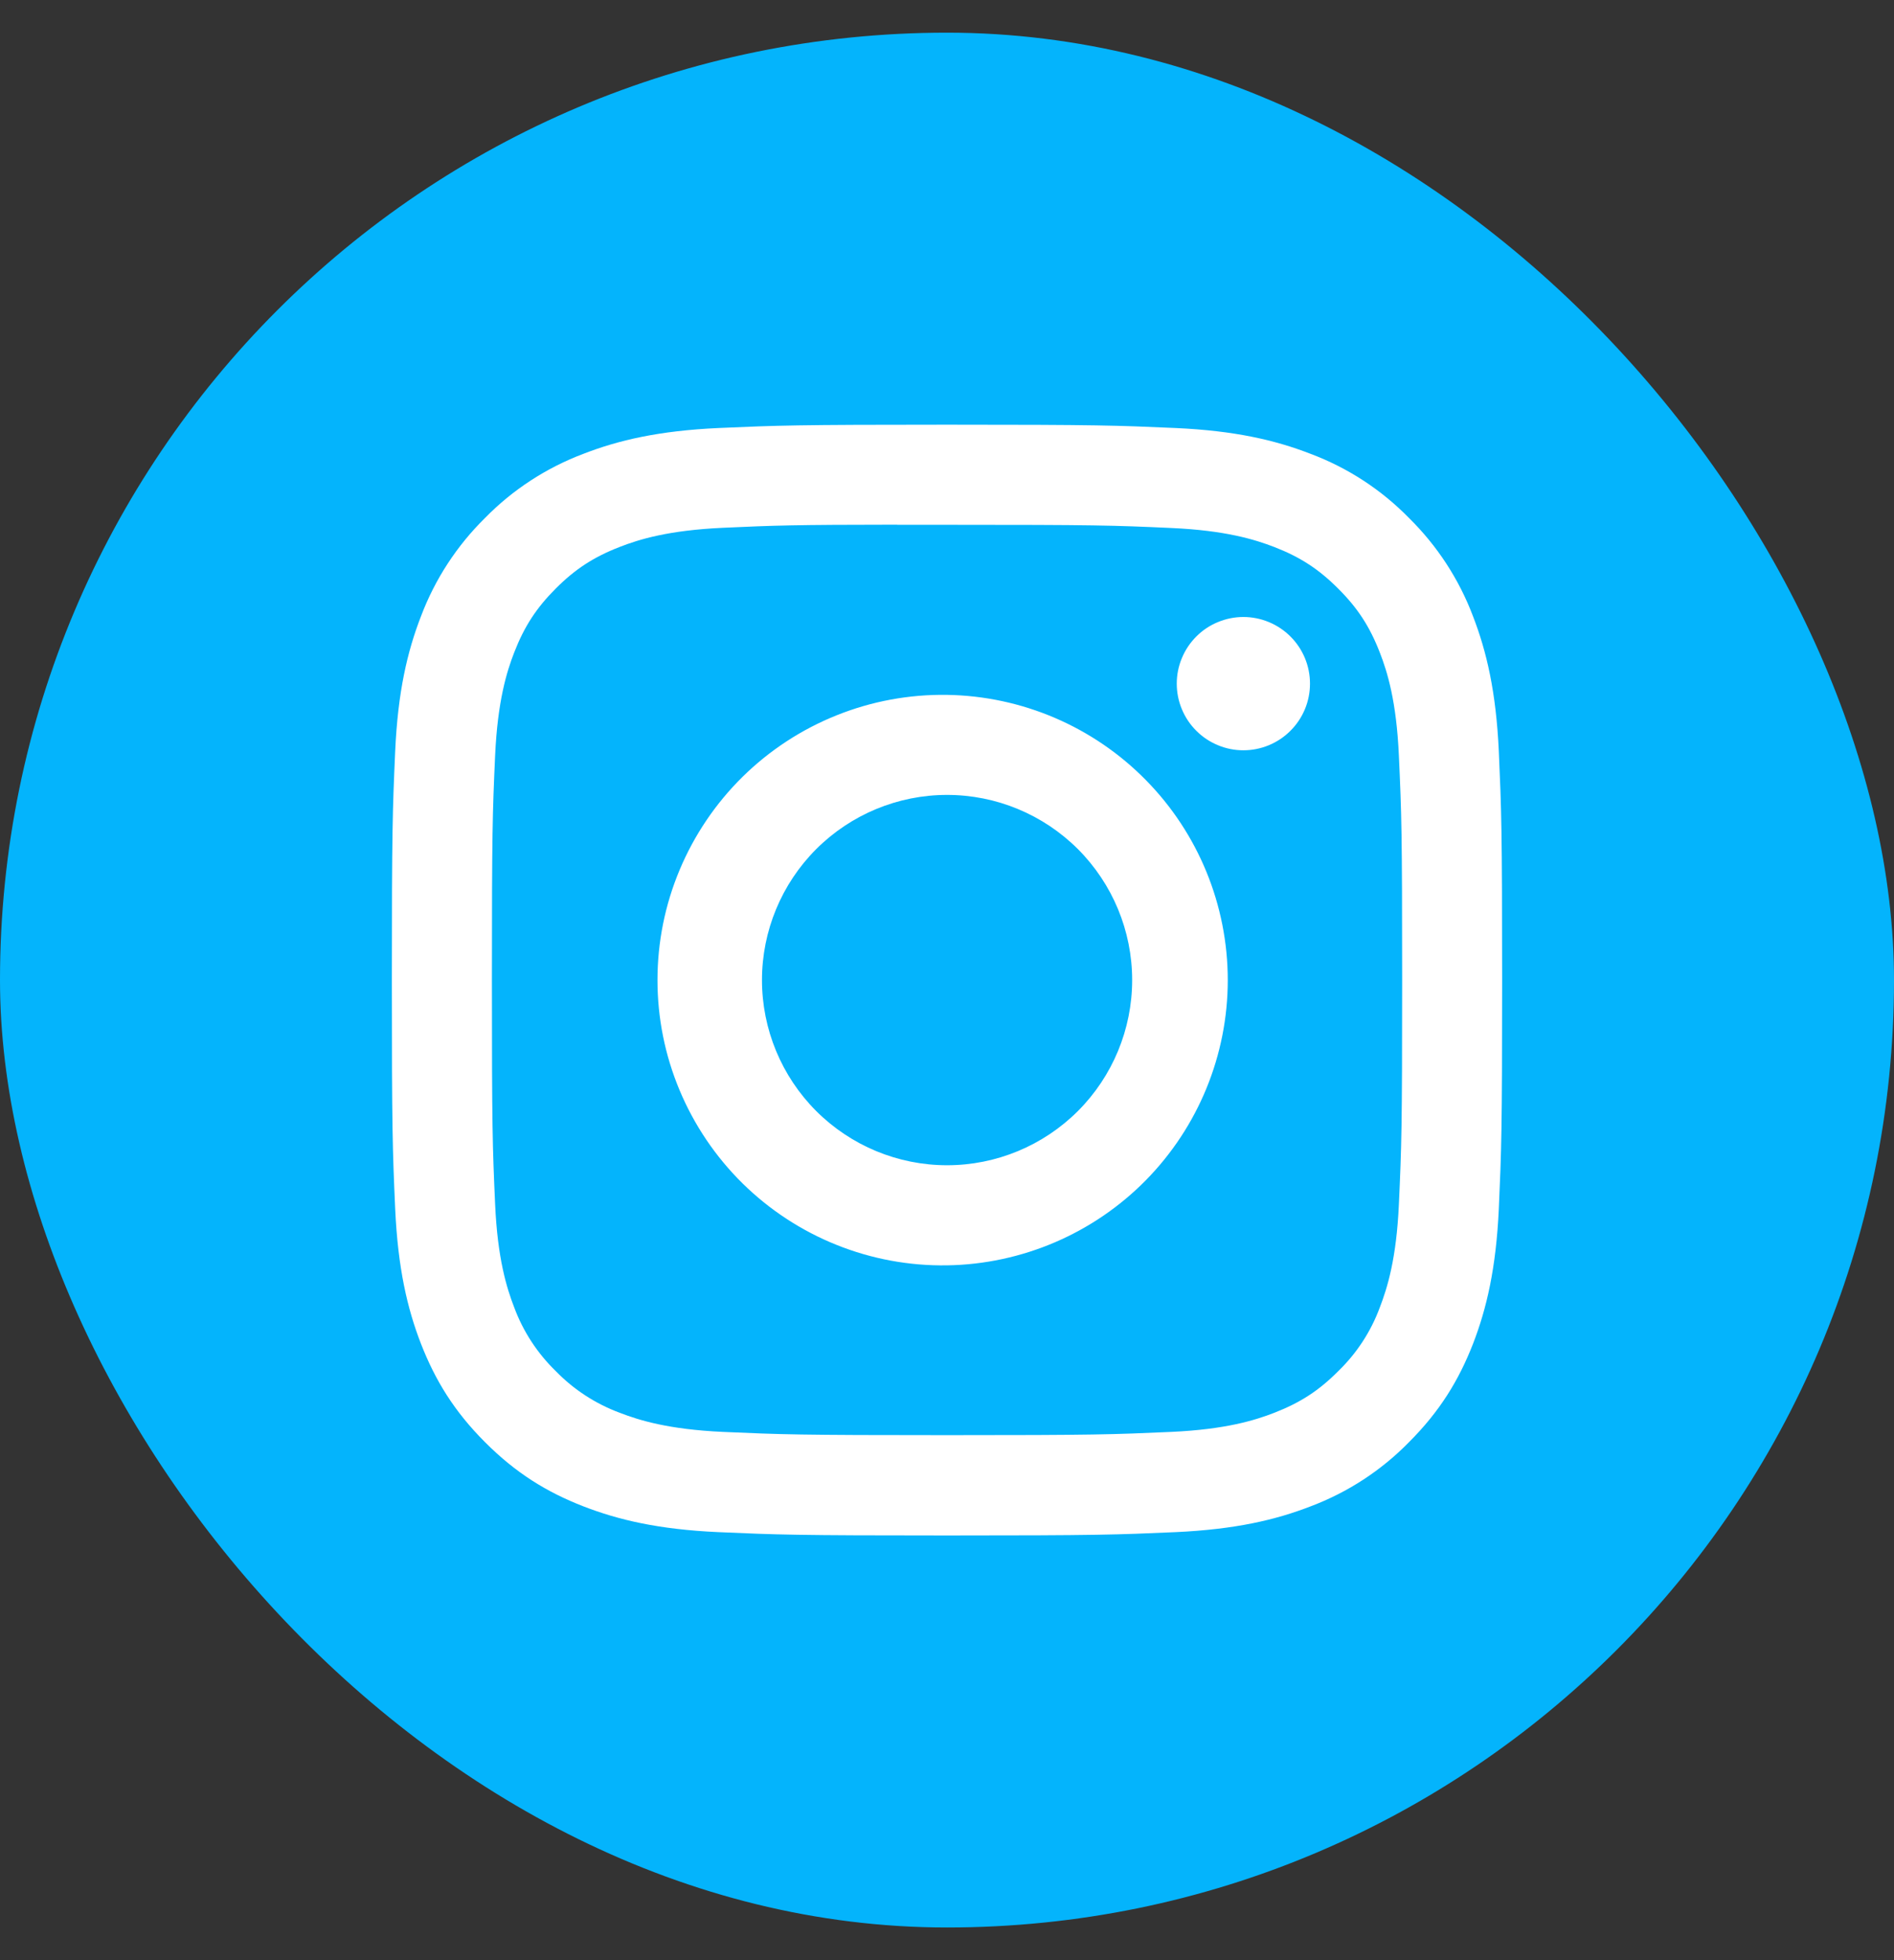 <svg width="29" height="30" viewBox="0 0 29 30" fill="none" xmlns="http://www.w3.org/2000/svg">
<rect x="0" y="0" width="29" height="30" fill="#333333" stroke="none"/>
<rect y="0.5" width="29" height="29" rx="14.5" fill="#04B4FC"/>
<g clip-path="url(#clip0_494_5590)">
<path d="M14.5 6.5C12.193 6.5 11.903 6.511 10.997 6.551C10.091 6.593 9.473 6.736 8.932 6.946C8.365 7.16 7.851 7.494 7.427 7.927C6.995 8.352 6.66 8.865 6.446 9.432C6.236 9.972 6.092 10.591 6.051 11.494C6.011 12.402 6 12.691 6 15.001C6 17.309 6.011 17.598 6.051 18.504C6.093 19.409 6.236 20.027 6.446 20.567C6.664 21.126 6.954 21.6 7.427 22.073C7.899 22.546 8.373 22.837 8.931 23.054C9.473 23.264 10.09 23.408 10.995 23.449C11.902 23.489 12.191 23.5 14.5 23.5C16.809 23.5 17.097 23.489 18.004 23.449C18.908 23.407 19.528 23.264 20.069 23.054C20.636 22.84 21.149 22.506 21.573 22.073C22.046 21.6 22.336 21.126 22.554 20.567C22.763 20.027 22.907 19.409 22.949 18.504C22.989 17.598 23 17.309 23 15C23 12.691 22.989 12.402 22.949 11.495C22.907 10.591 22.763 9.972 22.554 9.432C22.34 8.865 22.005 8.352 21.573 7.927C21.149 7.494 20.635 7.159 20.067 6.946C19.526 6.736 18.907 6.592 18.003 6.551C17.096 6.511 16.808 6.5 14.498 6.5H14.501H14.5ZM13.738 8.032H14.501C16.771 8.032 17.039 8.04 17.935 8.081C18.764 8.118 19.214 8.257 19.514 8.373C19.91 8.527 20.194 8.712 20.491 9.01C20.789 9.307 20.973 9.59 21.127 9.987C21.244 10.286 21.382 10.736 21.419 11.565C21.46 12.461 21.469 12.729 21.469 14.998C21.469 17.266 21.46 17.536 21.419 18.432C21.382 19.261 21.243 19.71 21.127 20.01C20.991 20.379 20.773 20.712 20.49 20.986C20.193 21.284 19.91 21.467 19.513 21.622C19.215 21.738 18.765 21.877 17.935 21.915C17.039 21.955 16.771 21.965 14.501 21.965C12.232 21.965 11.962 21.955 11.066 21.915C10.237 21.877 9.788 21.738 9.488 21.622C9.119 21.485 8.785 21.268 8.511 20.986C8.228 20.712 8.01 20.378 7.873 20.009C7.757 19.71 7.618 19.26 7.581 18.431C7.541 17.535 7.532 17.266 7.532 14.996C7.532 12.726 7.541 12.459 7.581 11.563C7.619 10.734 7.757 10.284 7.874 9.984C8.028 9.588 8.213 9.304 8.511 9.006C8.808 8.709 9.091 8.525 9.488 8.371C9.788 8.254 10.237 8.116 11.066 8.078C11.85 8.042 12.154 8.031 13.738 8.03V8.032ZM19.038 9.443C18.904 9.443 18.771 9.47 18.648 9.521C18.524 9.572 18.411 9.647 18.317 9.742C18.222 9.837 18.147 9.949 18.096 10.073C18.044 10.197 18.018 10.329 18.018 10.463C18.018 10.597 18.044 10.73 18.096 10.854C18.147 10.977 18.222 11.09 18.317 11.184C18.411 11.279 18.524 11.354 18.648 11.405C18.771 11.457 18.904 11.483 19.038 11.483C19.308 11.483 19.568 11.376 19.759 11.184C19.951 10.993 20.058 10.734 20.058 10.463C20.058 10.193 19.951 9.933 19.759 9.742C19.568 9.551 19.308 9.443 19.038 9.443ZM14.501 10.635C13.922 10.626 13.347 10.732 12.809 10.948C12.272 11.163 11.783 11.483 11.37 11.889C10.957 12.296 10.63 12.78 10.406 13.314C10.182 13.848 10.067 14.421 10.067 15.001C10.067 15.58 10.182 16.153 10.406 16.687C10.63 17.221 10.957 17.705 11.37 18.112C11.783 18.518 12.272 18.838 12.809 19.053C13.347 19.269 13.922 19.375 14.501 19.366C15.647 19.348 16.74 18.88 17.544 18.064C18.348 17.247 18.799 16.147 18.799 15.001C18.799 13.854 18.348 12.754 17.544 11.938C16.74 11.121 15.647 10.653 14.501 10.635ZM14.501 12.166C15.253 12.166 15.973 12.465 16.505 12.996C17.036 13.528 17.335 14.248 17.335 15C17.335 15.752 17.036 16.472 16.505 17.004C15.973 17.535 15.253 17.834 14.501 17.834C13.749 17.834 13.029 17.535 12.497 17.004C11.966 16.472 11.667 15.752 11.667 15C11.667 14.248 11.966 13.528 12.497 12.996C13.029 12.465 13.749 12.166 14.501 12.166Z" fill="white"/>
</g>
<defs>
<clipPath id="clip0_494_5590">
<rect width="17" height="17" fill="white" transform="translate(6 6.5)"/>
</clipPath>
</defs>
</svg>
